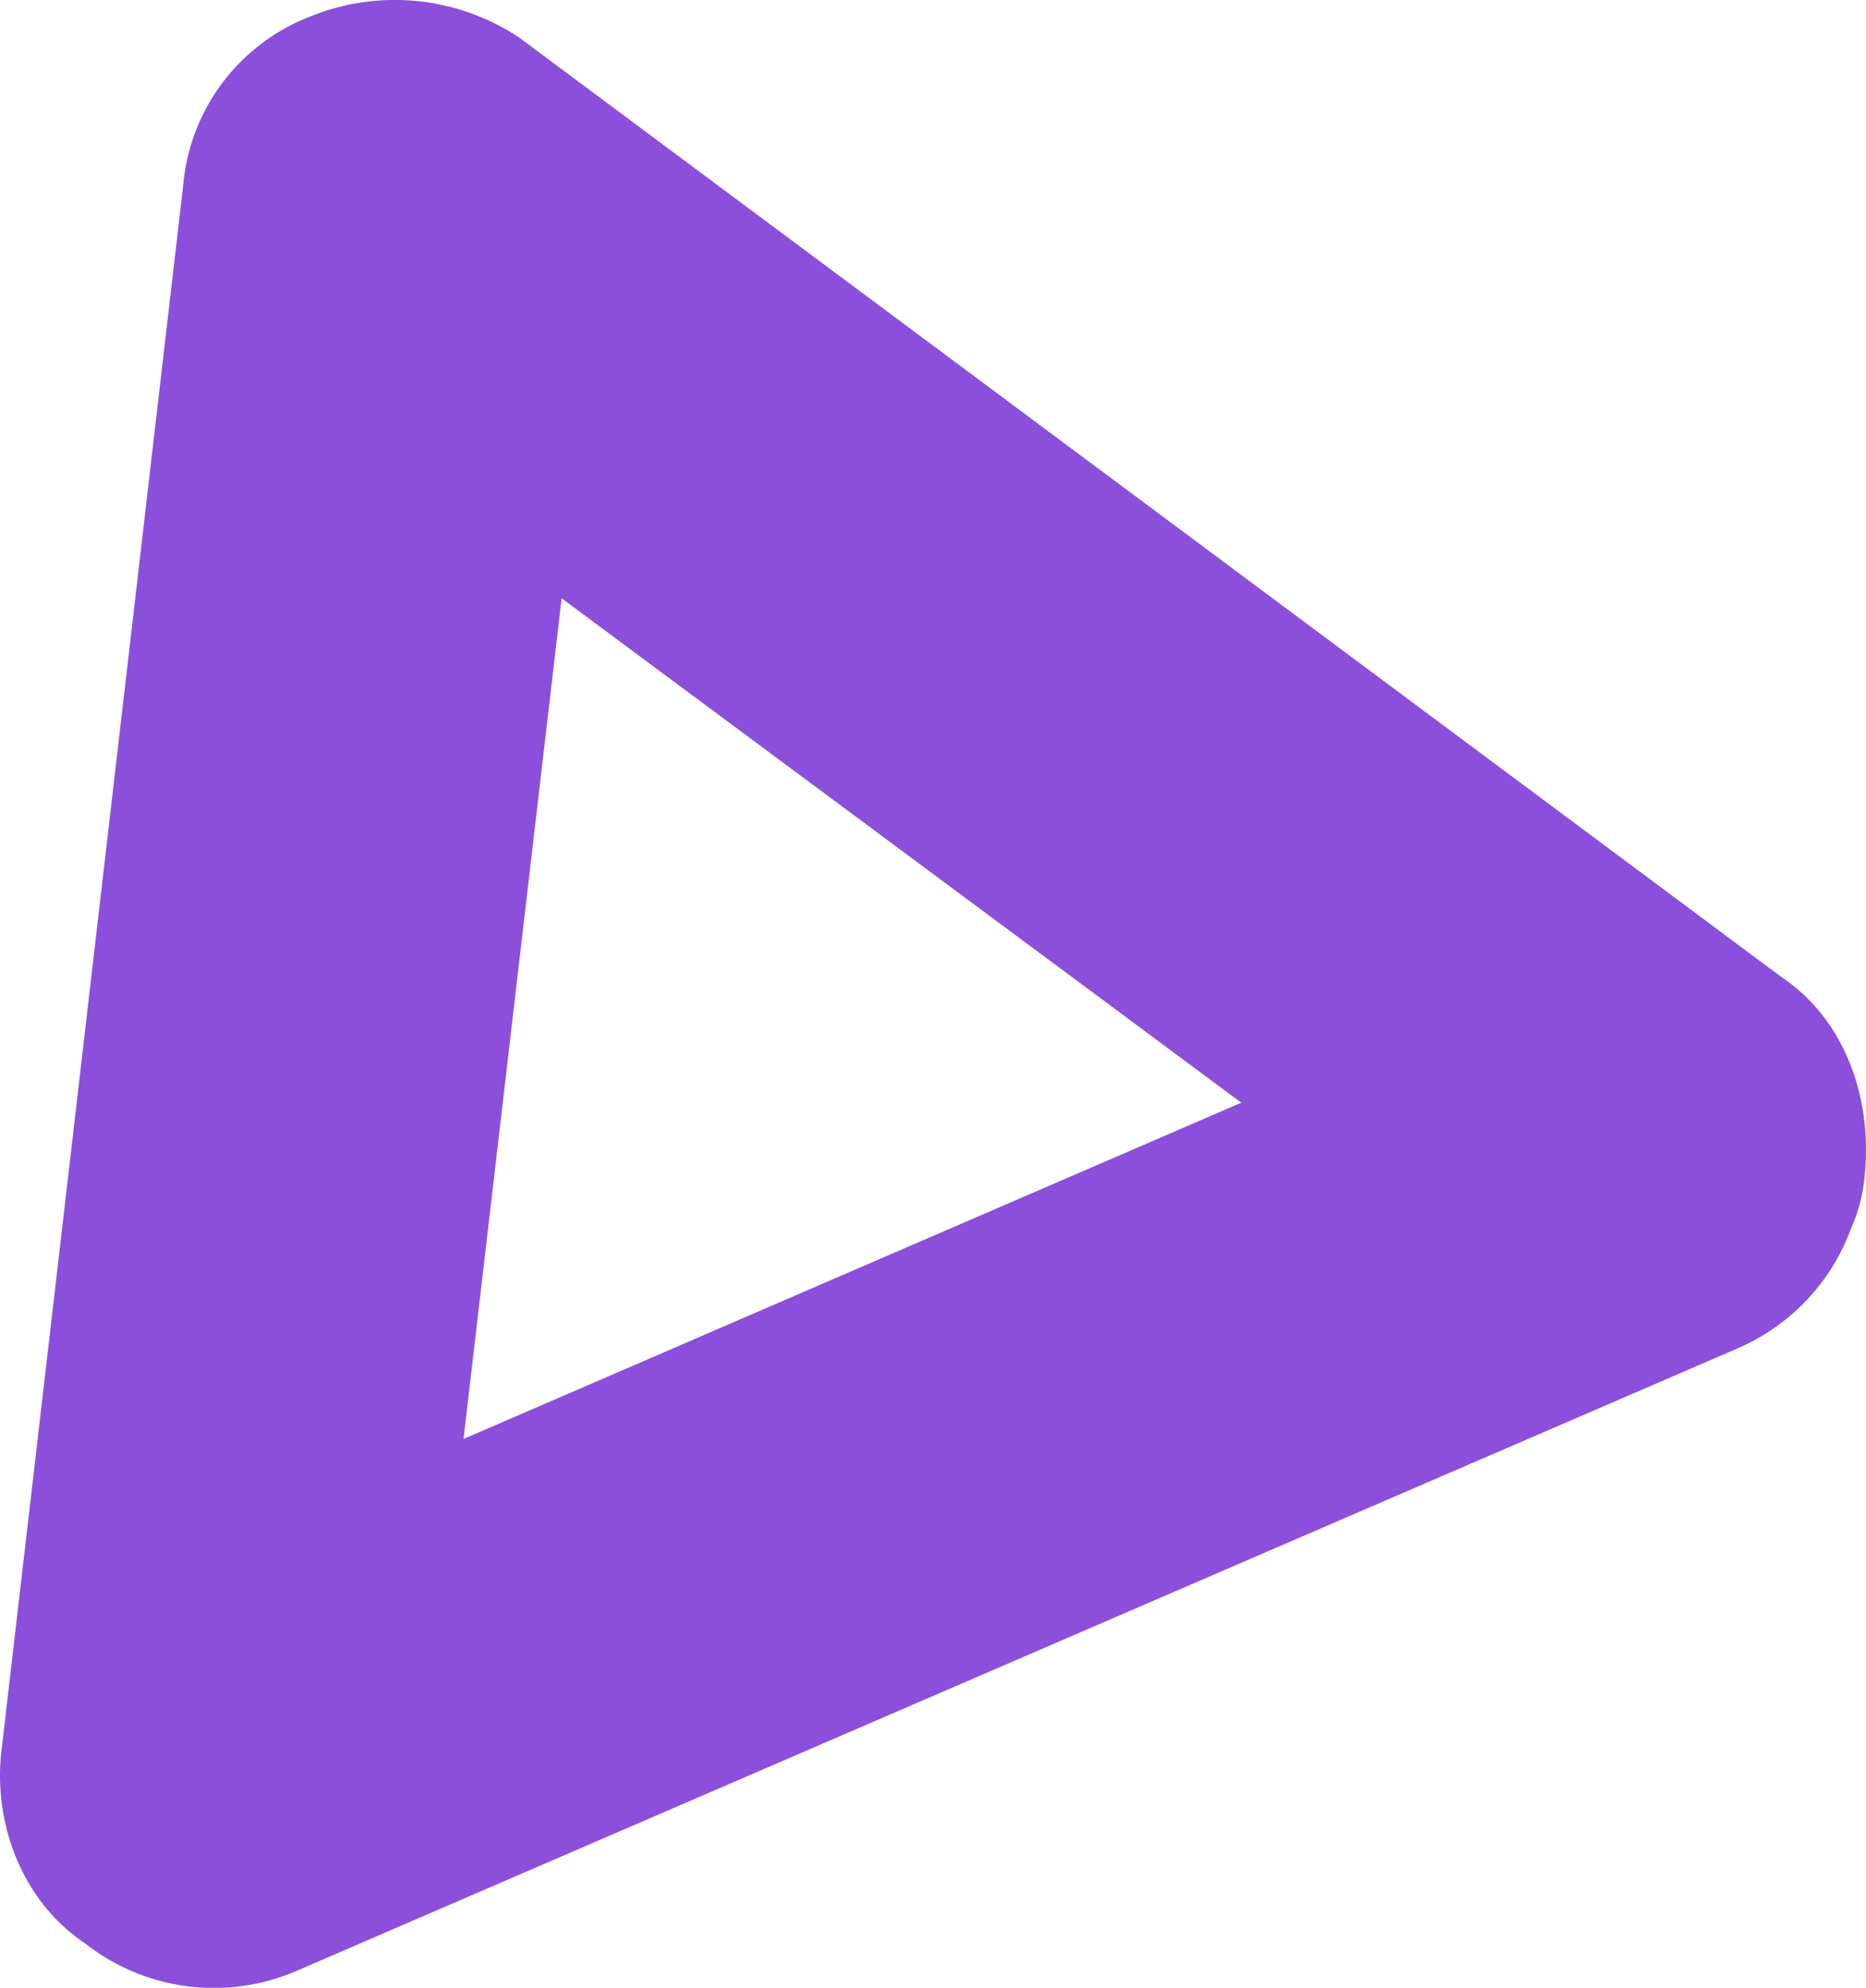 <svg xmlns="http://www.w3.org/2000/svg" xmlns:xlink="http://www.w3.org/1999/xlink" viewBox="0 0 148.397 158.115">
  <defs>
    <style>
      .cls-1 {
        fill: url(#linear-gradient);
      }
    </style>
    <linearGradient id="linear-gradient" x1="75.75" y1="-15.259" x2="78.191" y2="-14.002" gradientUnits="objectBoundingBox">
      <stop offset="0" stop-color="#8c4fdb"/>
      <stop offset="1" stop-color="#ff454b"/>
    </linearGradient>
  </defs>
  <path id="Path_504" data-name="Path 504" class="cls-1" d="M147.184,97.7a16.619,16.619,0,0,1-8.916,9.473l-114.795,49.6a16.569,16.569,0,0,1-16.718-2.229C1.74,151.2-.489,145.069.069,139.5L14.557,14.672A15.855,15.855,0,0,1,24.588,1.3,17.851,17.851,0,0,1,41.305,2.969L141.611,77.641c5.015,3.344,7.244,9.473,6.687,15.6A13.115,13.115,0,0,1,147.184,97.7ZM36.847,114.42,98.7,87.672,44.649,47.55Z" transform="translate(0.015 0.04)"/>
</svg>

